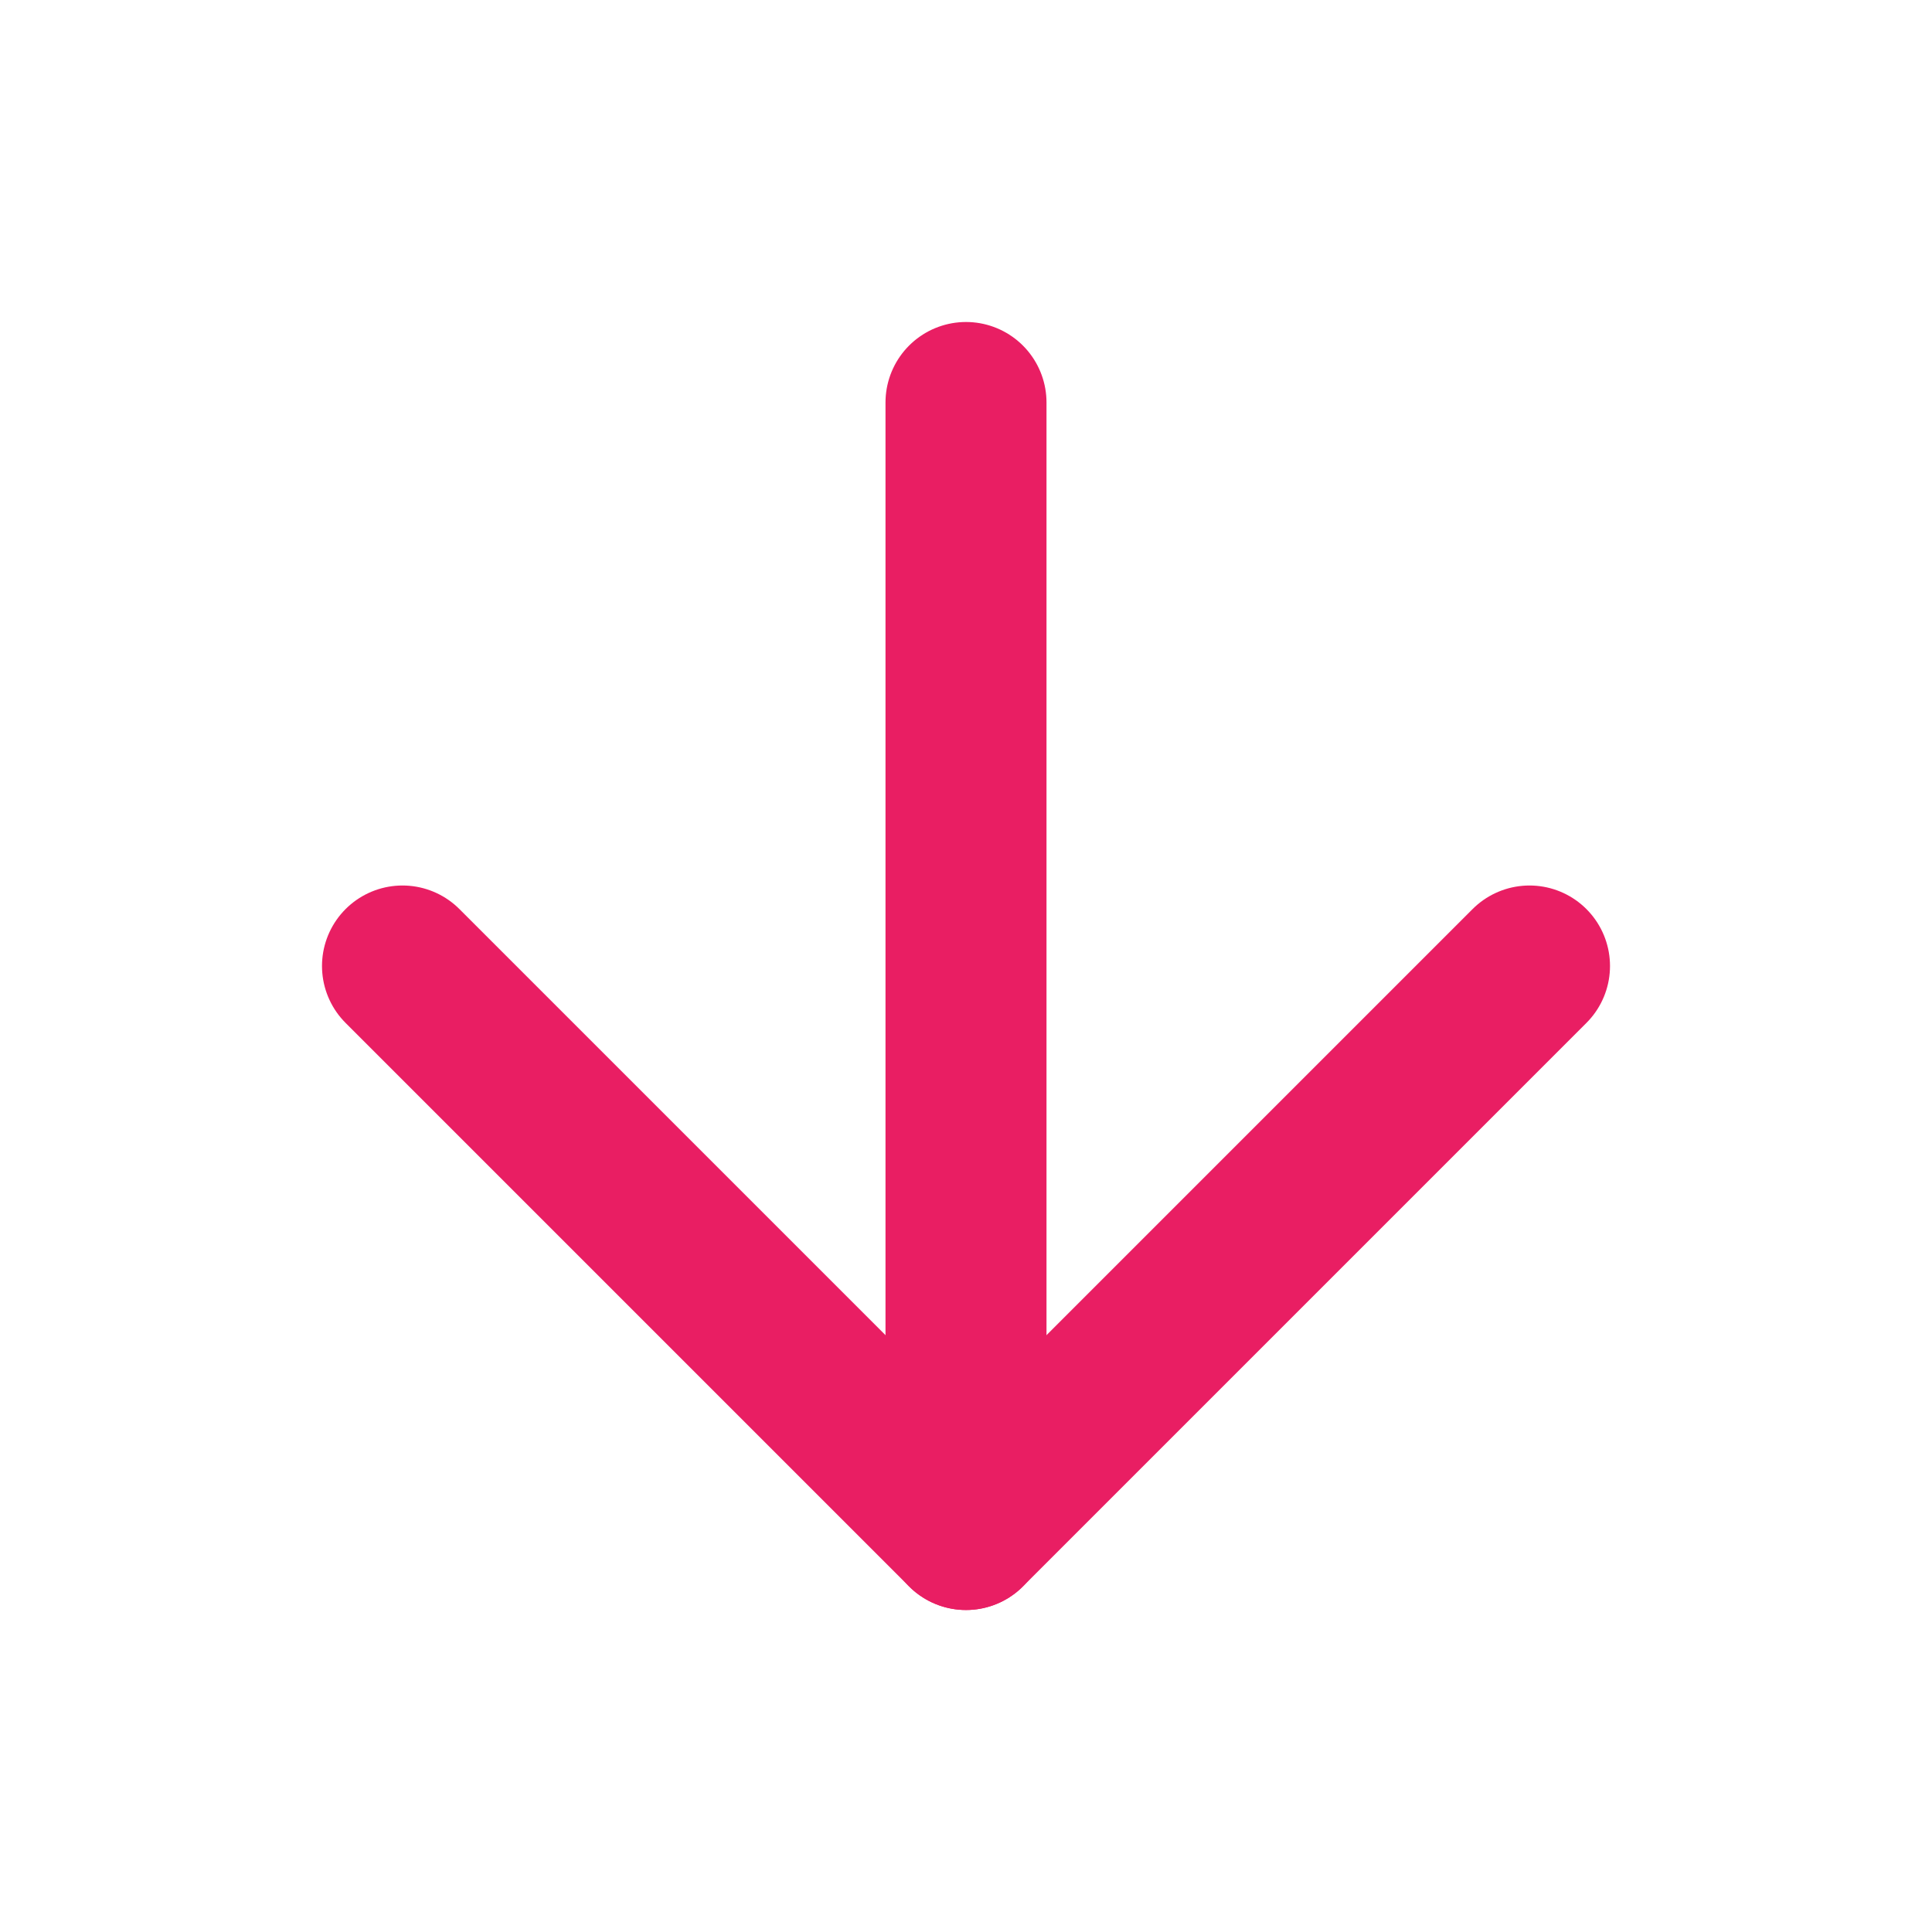 <svg width="24" height="24" viewBox="0 0 24 24" fill="none" xmlns="http://www.w3.org/2000/svg">
  <path d="M12 5V19" stroke="#E91E63" stroke-width="2" stroke-linecap="round" stroke-linejoin="round"/>
  <path d="M19 12L12 19L5 12" stroke="#E91E63" stroke-width="2" stroke-linecap="round" stroke-linejoin="round"/>
</svg>